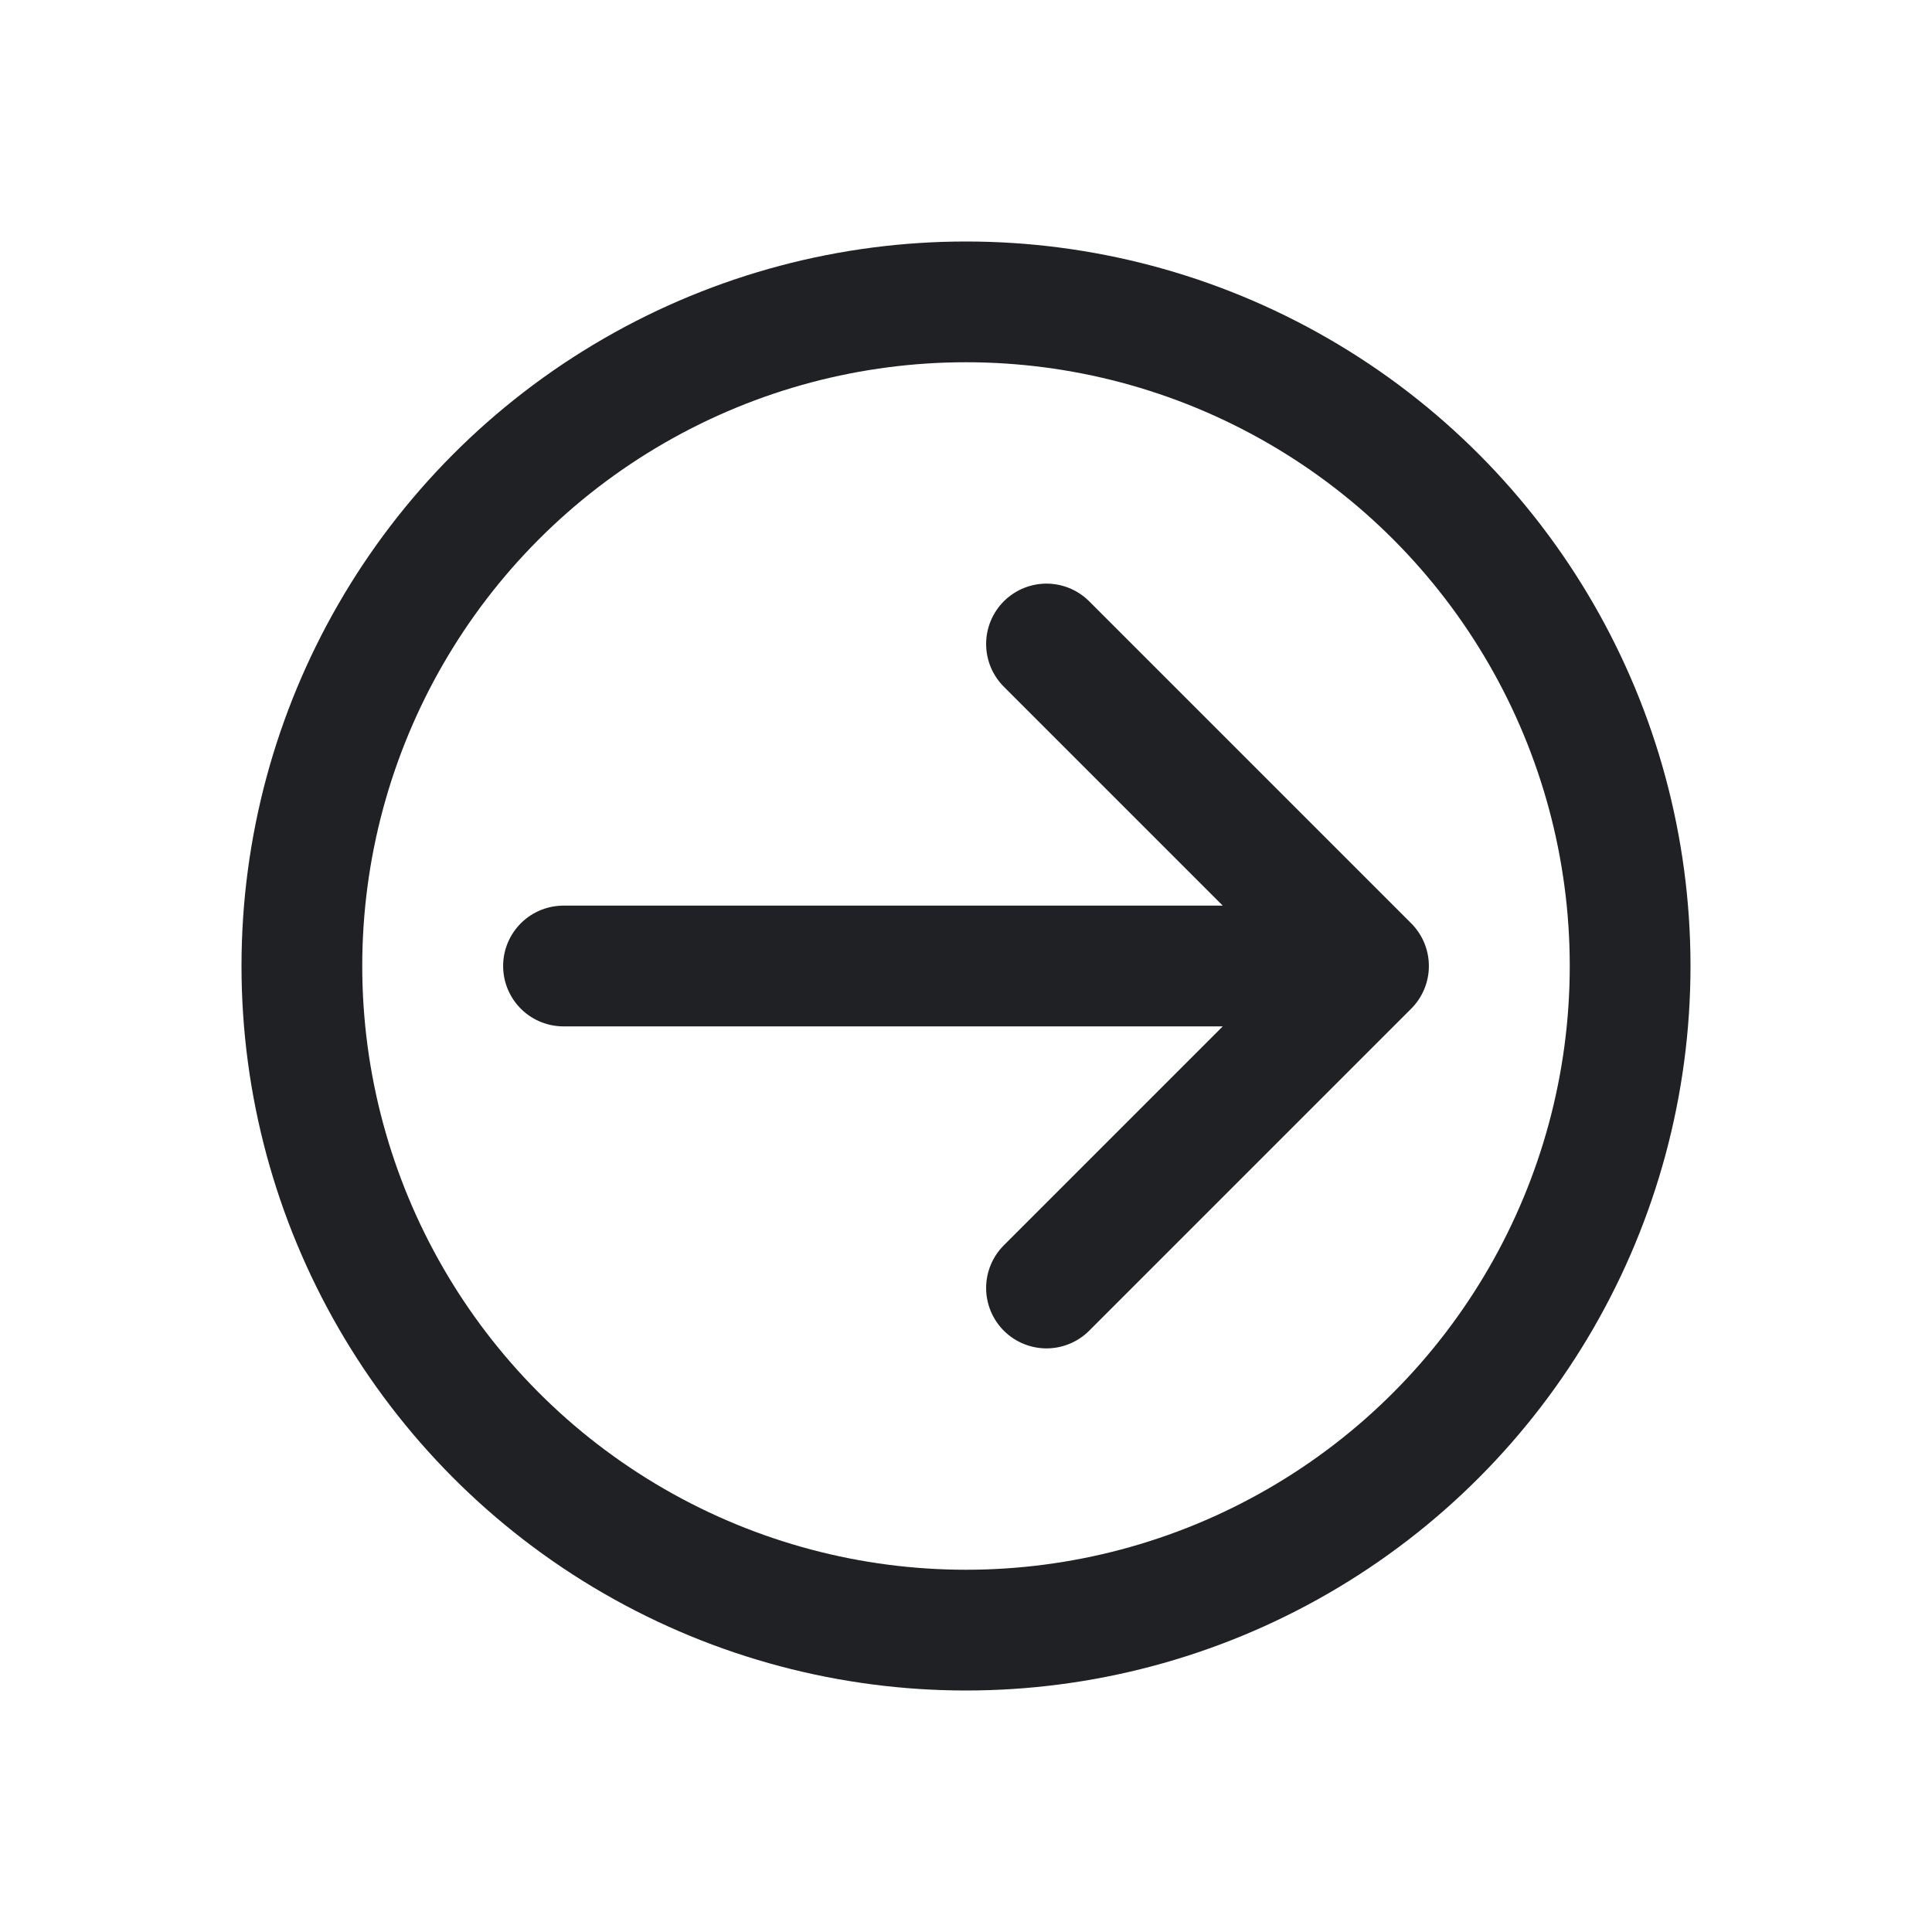 <svg width="24" height="24" viewBox="0 0 24 24" fill="none" xmlns="http://www.w3.org/2000/svg">
<path d="M13 8L17 12M17 12L13 16M17 12L7 12" stroke="#202124" stroke-width="1.5" stroke-linecap="round" stroke-linejoin="round"/>
<circle cx="12" cy="12" r="8.25" stroke="#202124" stroke-width="1.5"/>
</svg>

